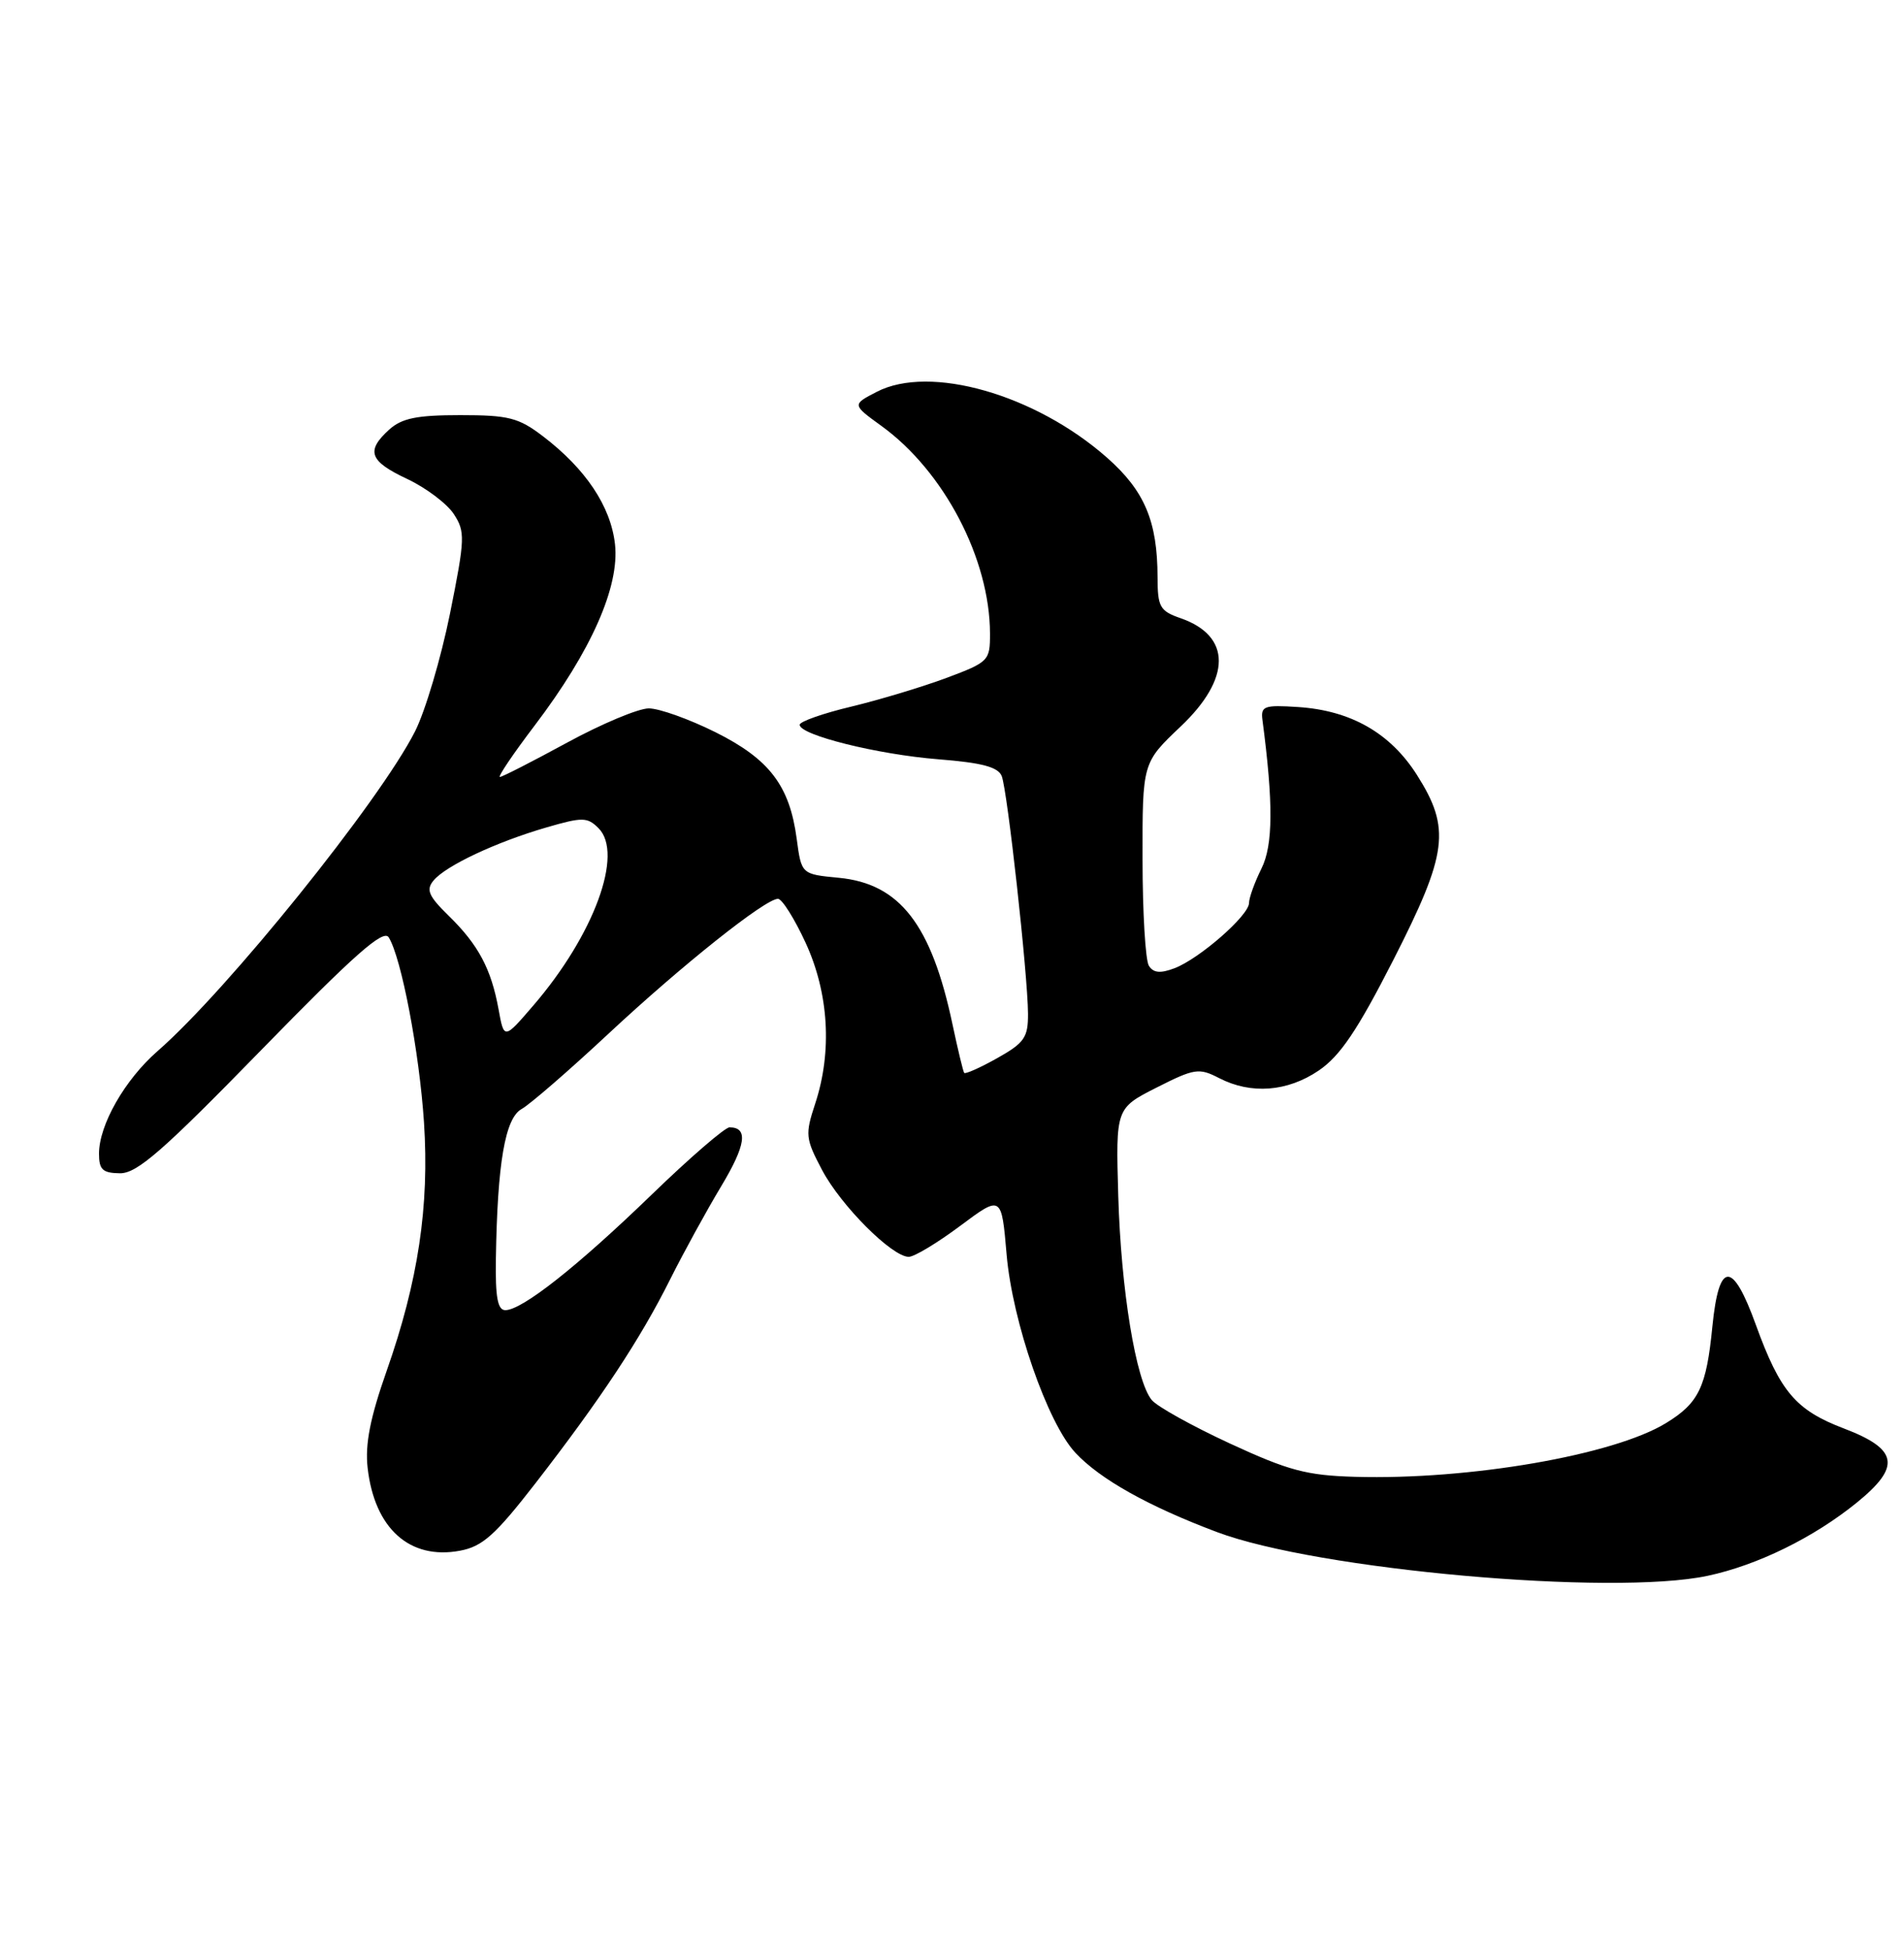 <?xml version="1.0" encoding="UTF-8" standalone="no"?>
<!DOCTYPE svg PUBLIC "-//W3C//DTD SVG 1.1//EN" "http://www.w3.org/Graphics/SVG/1.1/DTD/svg11.dtd" >
<svg xmlns="http://www.w3.org/2000/svg" xmlns:xlink="http://www.w3.org/1999/xlink" version="1.1" viewBox="0 0 250 256">
 <g >
 <path fill="currentColor"
d=" M 224.20 206.88 C 230.75 205.49 238.14 201.86 243.80 197.27 C 249.64 192.53 249.25 190.25 242.10 187.53 C 235.79 185.13 233.73 182.70 230.55 173.93 C 227.48 165.44 225.70 165.51 224.84 174.14 C 224.06 182.10 223.06 184.19 218.76 186.82 C 211.90 191.03 192.94 194.31 177.93 193.88 C 171.57 193.70 169.20 193.07 161.50 189.51 C 156.55 187.22 151.92 184.65 151.22 183.79 C 149.14 181.25 147.19 169.34 146.83 157.00 C 146.50 145.50 146.50 145.50 151.86 142.78 C 156.84 140.26 157.43 140.17 160.06 141.53 C 164.26 143.70 169.04 143.34 173.17 140.53 C 175.96 138.63 178.23 135.27 182.91 126.10 C 190.10 112.00 190.51 108.78 186.05 101.74 C 182.55 96.23 177.37 93.27 170.42 92.82 C 165.99 92.53 165.53 92.70 165.76 94.50 C 167.20 105.41 167.17 110.96 165.63 114.03 C 164.74 115.83 164.00 117.87 164.00 118.55 C 164.00 120.17 157.50 125.86 154.22 127.11 C 152.35 127.82 151.45 127.73 150.85 126.79 C 150.40 126.08 150.02 119.79 150.02 112.82 C 150.00 100.14 150.00 100.14 155.00 95.40 C 161.70 89.06 161.71 83.49 155.02 81.16 C 152.29 80.21 152.00 79.69 151.99 75.80 C 151.98 68.43 150.29 64.43 145.34 60.07 C 135.92 51.77 122.10 47.83 115.12 51.44 C 111.87 53.12 111.87 53.12 115.75 55.93 C 123.96 61.88 129.97 73.38 129.99 83.18 C 130.00 86.74 129.82 86.92 124.30 88.99 C 121.16 90.16 115.53 91.86 111.80 92.76 C 108.06 93.65 105.00 94.73 105.00 95.15 C 105.00 96.50 115.24 99.05 123.20 99.68 C 128.95 100.13 131.06 100.70 131.53 101.89 C 132.28 103.80 134.95 127.95 134.98 133.07 C 135.00 136.20 134.51 136.91 130.93 138.92 C 128.70 140.17 126.75 141.04 126.60 140.85 C 126.46 140.66 125.77 137.80 125.07 134.50 C 122.30 121.37 118.14 116.01 110.15 115.24 C 105.23 114.77 105.23 114.77 104.61 110.13 C 103.68 103.14 101.04 99.67 93.93 96.12 C 90.49 94.41 86.56 93.00 85.19 93.00 C 83.82 93.00 78.99 95.03 74.45 97.50 C 69.91 99.97 65.94 102.00 65.64 102.00 C 65.33 102.00 67.38 98.96 70.20 95.25 C 77.64 85.45 81.37 77.01 80.75 71.44 C 80.19 66.47 76.91 61.56 71.30 57.28 C 68.09 54.83 66.79 54.50 60.43 54.50 C 54.73 54.50 52.77 54.90 51.10 56.40 C 48.01 59.21 48.49 60.54 53.47 62.88 C 55.93 64.04 58.68 66.11 59.58 67.48 C 61.10 69.80 61.07 70.68 59.08 80.58 C 57.90 86.41 55.84 93.36 54.49 96.03 C 49.85 105.18 29.85 130.01 20.69 137.99 C 16.39 141.74 13.00 147.68 13.00 151.46 C 13.00 153.56 13.48 154.00 15.75 154.03 C 18.00 154.05 21.37 151.11 34.32 137.83 C 46.54 125.31 50.35 121.94 51.04 123.06 C 52.70 125.72 55.06 138.10 55.67 147.34 C 56.39 158.35 54.91 168.20 50.77 179.97 C 48.60 186.14 47.92 189.60 48.27 192.70 C 49.17 200.67 53.80 204.82 60.40 203.58 C 63.35 203.03 65.03 201.53 70.32 194.71 C 78.89 183.65 84.08 175.79 87.97 168.00 C 89.76 164.43 92.78 158.92 94.68 155.76 C 97.94 150.34 98.28 148.00 95.79 148.00 C 95.19 148.00 90.58 151.98 85.55 156.85 C 75.80 166.28 68.55 172.00 66.35 172.00 C 65.34 172.00 65.03 170.30 65.11 165.25 C 65.31 152.67 66.32 146.81 68.48 145.60 C 69.57 145.00 74.69 140.56 79.85 135.75 C 89.55 126.70 100.48 118.00 102.15 118.00 C 102.68 118.00 104.31 120.59 105.77 123.75 C 108.83 130.38 109.29 138.05 107.04 144.88 C 105.70 148.95 105.75 149.46 107.95 153.62 C 110.44 158.31 117.13 165.00 119.32 165.00 C 120.05 165.00 123.08 163.17 126.07 160.94 C 131.50 156.89 131.50 156.89 132.17 164.69 C 132.93 173.52 137.54 186.81 141.20 190.72 C 144.43 194.19 150.77 197.74 159.78 201.13 C 172.94 206.09 211.64 209.54 224.20 206.88 Z  M 65.46 132.49 C 64.49 127.19 62.81 124.03 58.92 120.23 C 56.26 117.63 55.91 116.81 56.93 115.59 C 58.54 113.65 65.16 110.54 71.74 108.63 C 76.49 107.25 77.12 107.26 78.59 108.73 C 81.92 112.06 78.00 122.74 70.04 131.99 C 66.18 136.48 66.18 136.48 65.46 132.49 Z "/>
</g>
</svg>